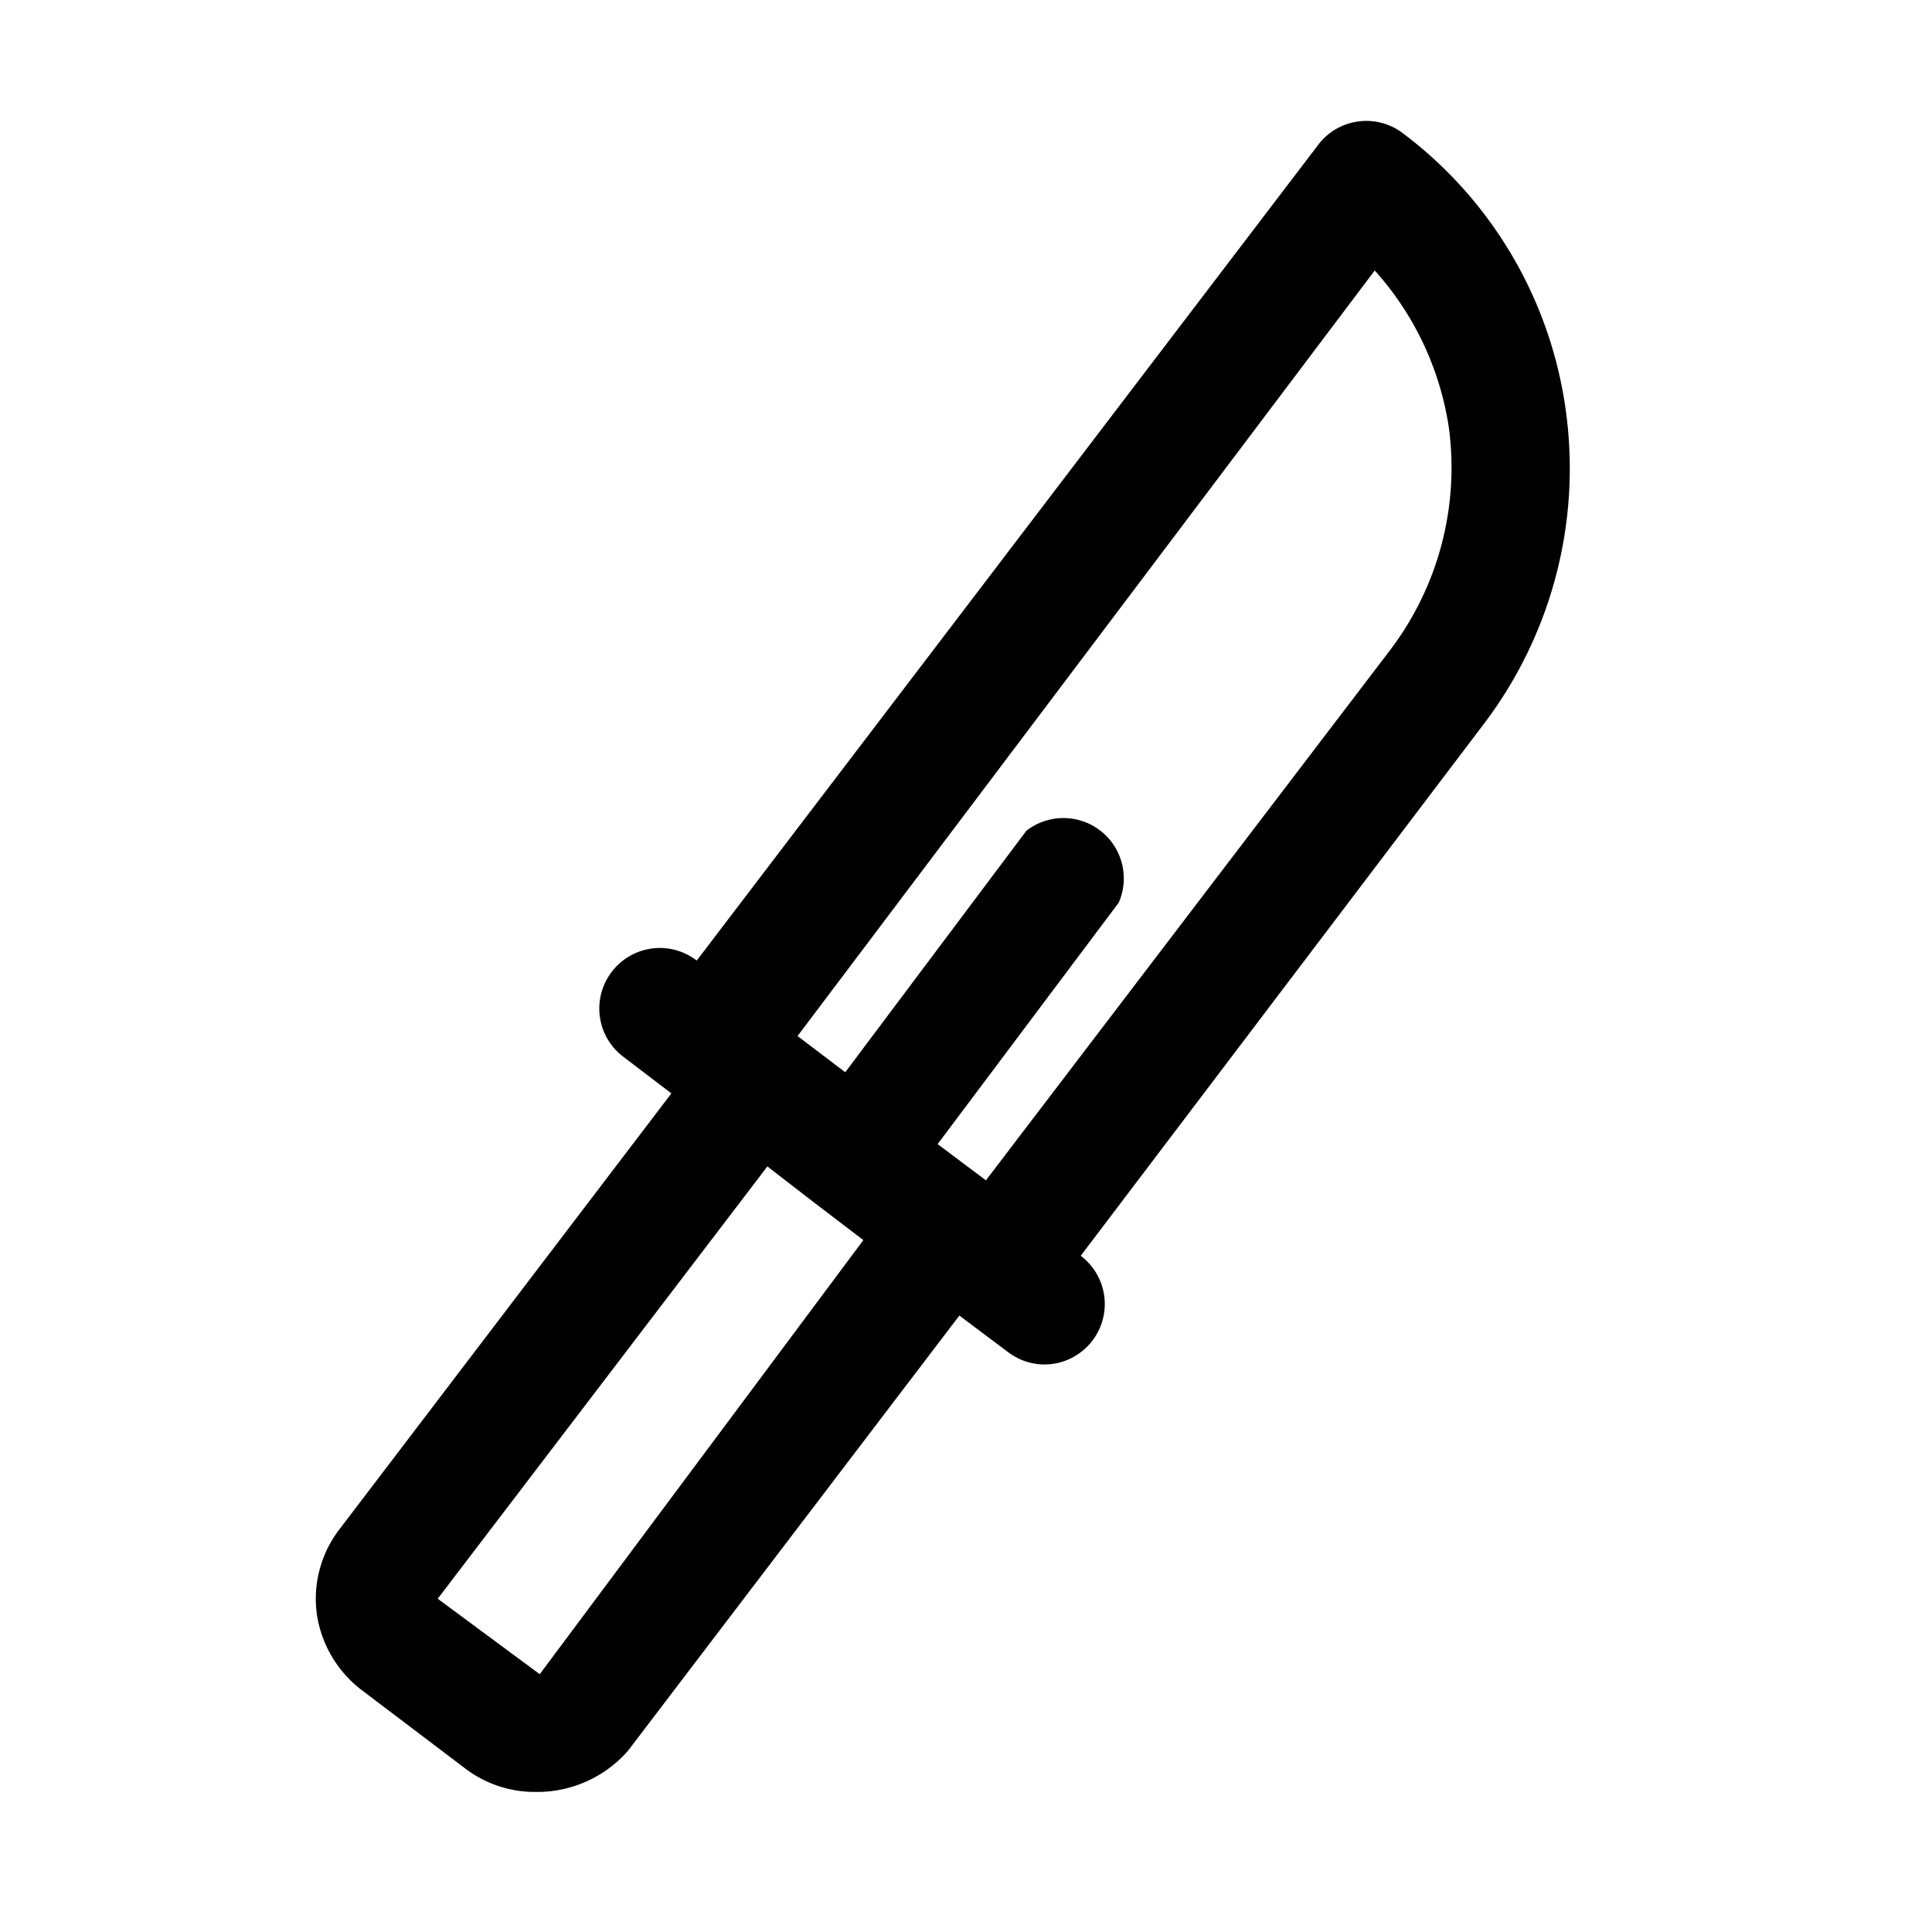 <svg xmlns="http://www.w3.org/2000/svg" viewBox="0 0 32 32"><g id="knife_2" data-name="knife 2"><path d="M25.94,6.84a6.92,6.92,0,0,0-2.7-4.63,1,1,0,0,0-1.4.18L11.54,15.91a1,1,0,0,0-1.41.19,1,1,0,0,0,.19,1.4l.8.61L5.63,25.32a1.89,1.89,0,0,0-.38,1.43A1.94,1.94,0,0,0,6,28l1.69,1.28a1.9,1.9,0,0,0,1.17.4A2,2,0,0,0,10.4,29l5.49-7.21h0l.8.6a1,1,0,0,0,.6.21,1,1,0,0,0,.8-.39,1,1,0,0,0-.19-1.41h0L24.57,12A7,7,0,0,0,25.94,6.84Zm-17,20.89L7.25,26.48l5.46-7.16.79.61h0l.8.61ZM23,10.8l-6.67,8.75-.8-.6,3-4A1,1,0,0,0,17,13.76l-3,4-.79-.6L22.77,4.48A5,5,0,0,1,24,7.1,5,5,0,0,1,23,10.8Z"></path></g></svg>